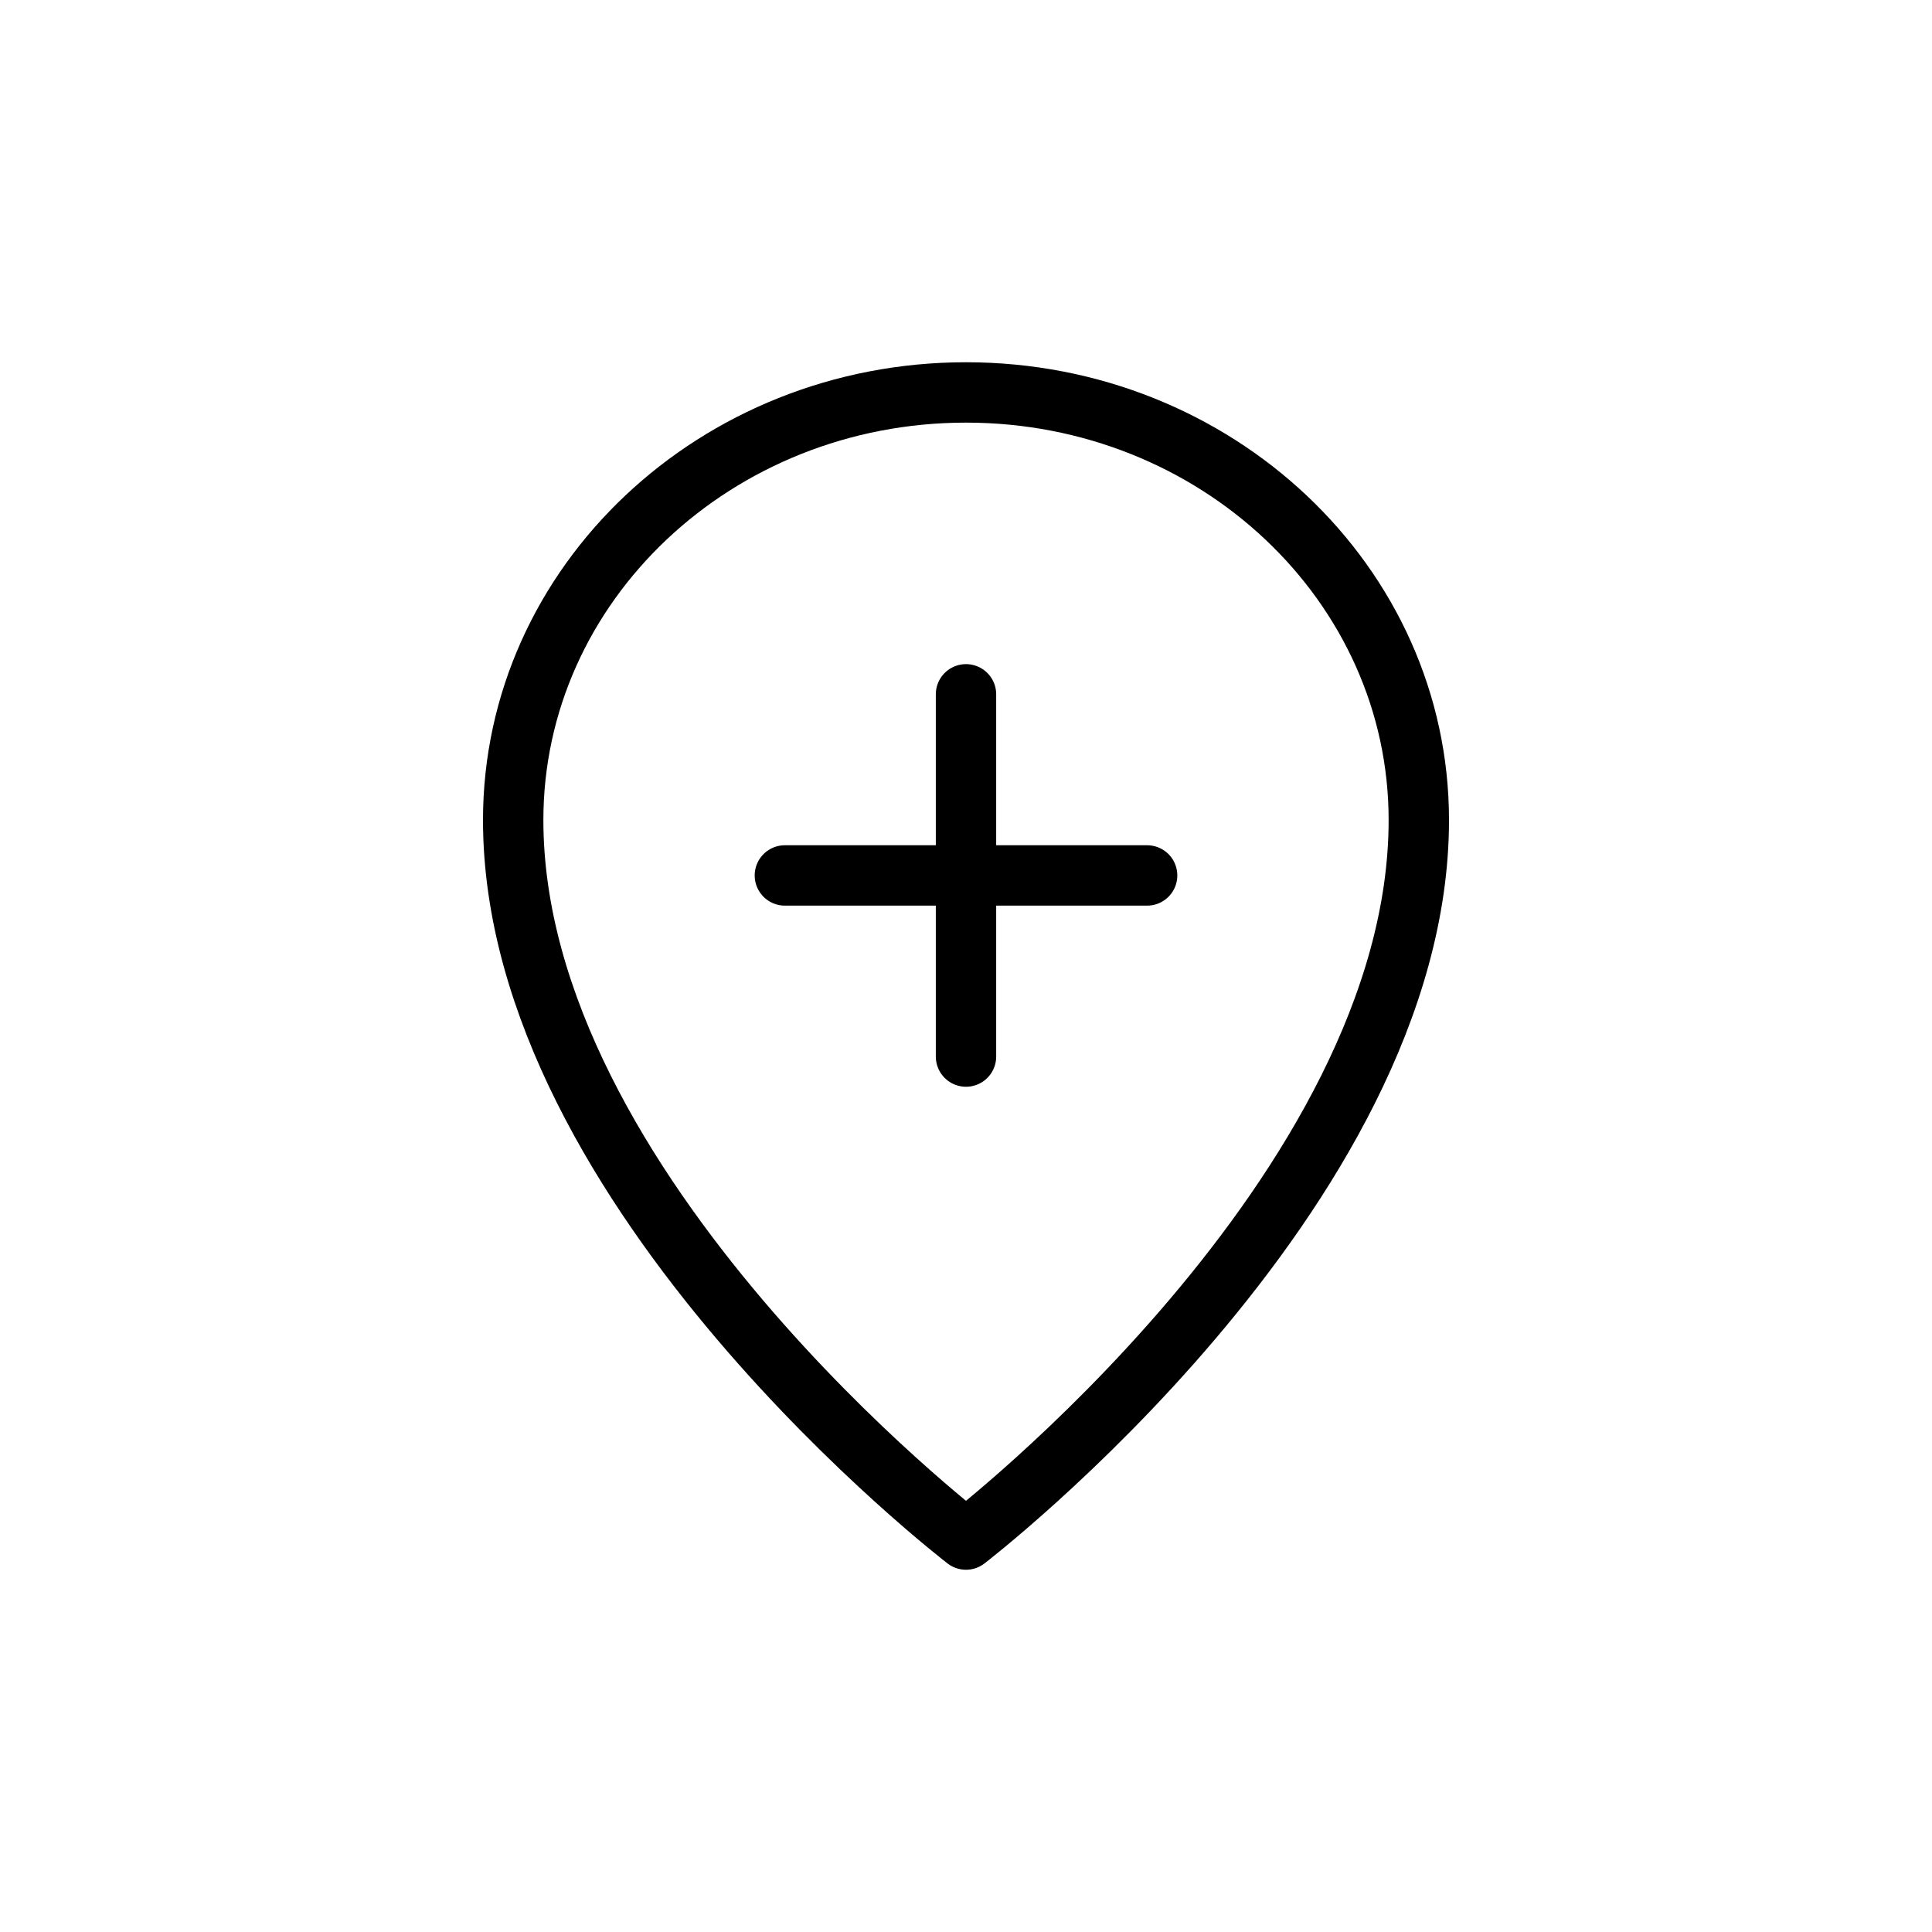 <svg width="32" height="32" viewBox="0 0 32 32" fill="none" xmlns="http://www.w3.org/2000/svg">
<g id="Maps=pin-add, Size=32px, stroke width=1px">
<path id="Vector" d="M13 14.5H19M16 11.5L16 17.5M23.5 13.583C23.5 19.743 16 25.5 16 25.5C16 25.5 8.5 19.743 8.5 13.583C8.5 9.671 11.858 6.5 16 6.5C20.142 6.5 23.5 9.671 23.5 13.583Z" stroke="black" stroke-linecap="round" stroke-linejoin="round"/>
</g>
</svg>
